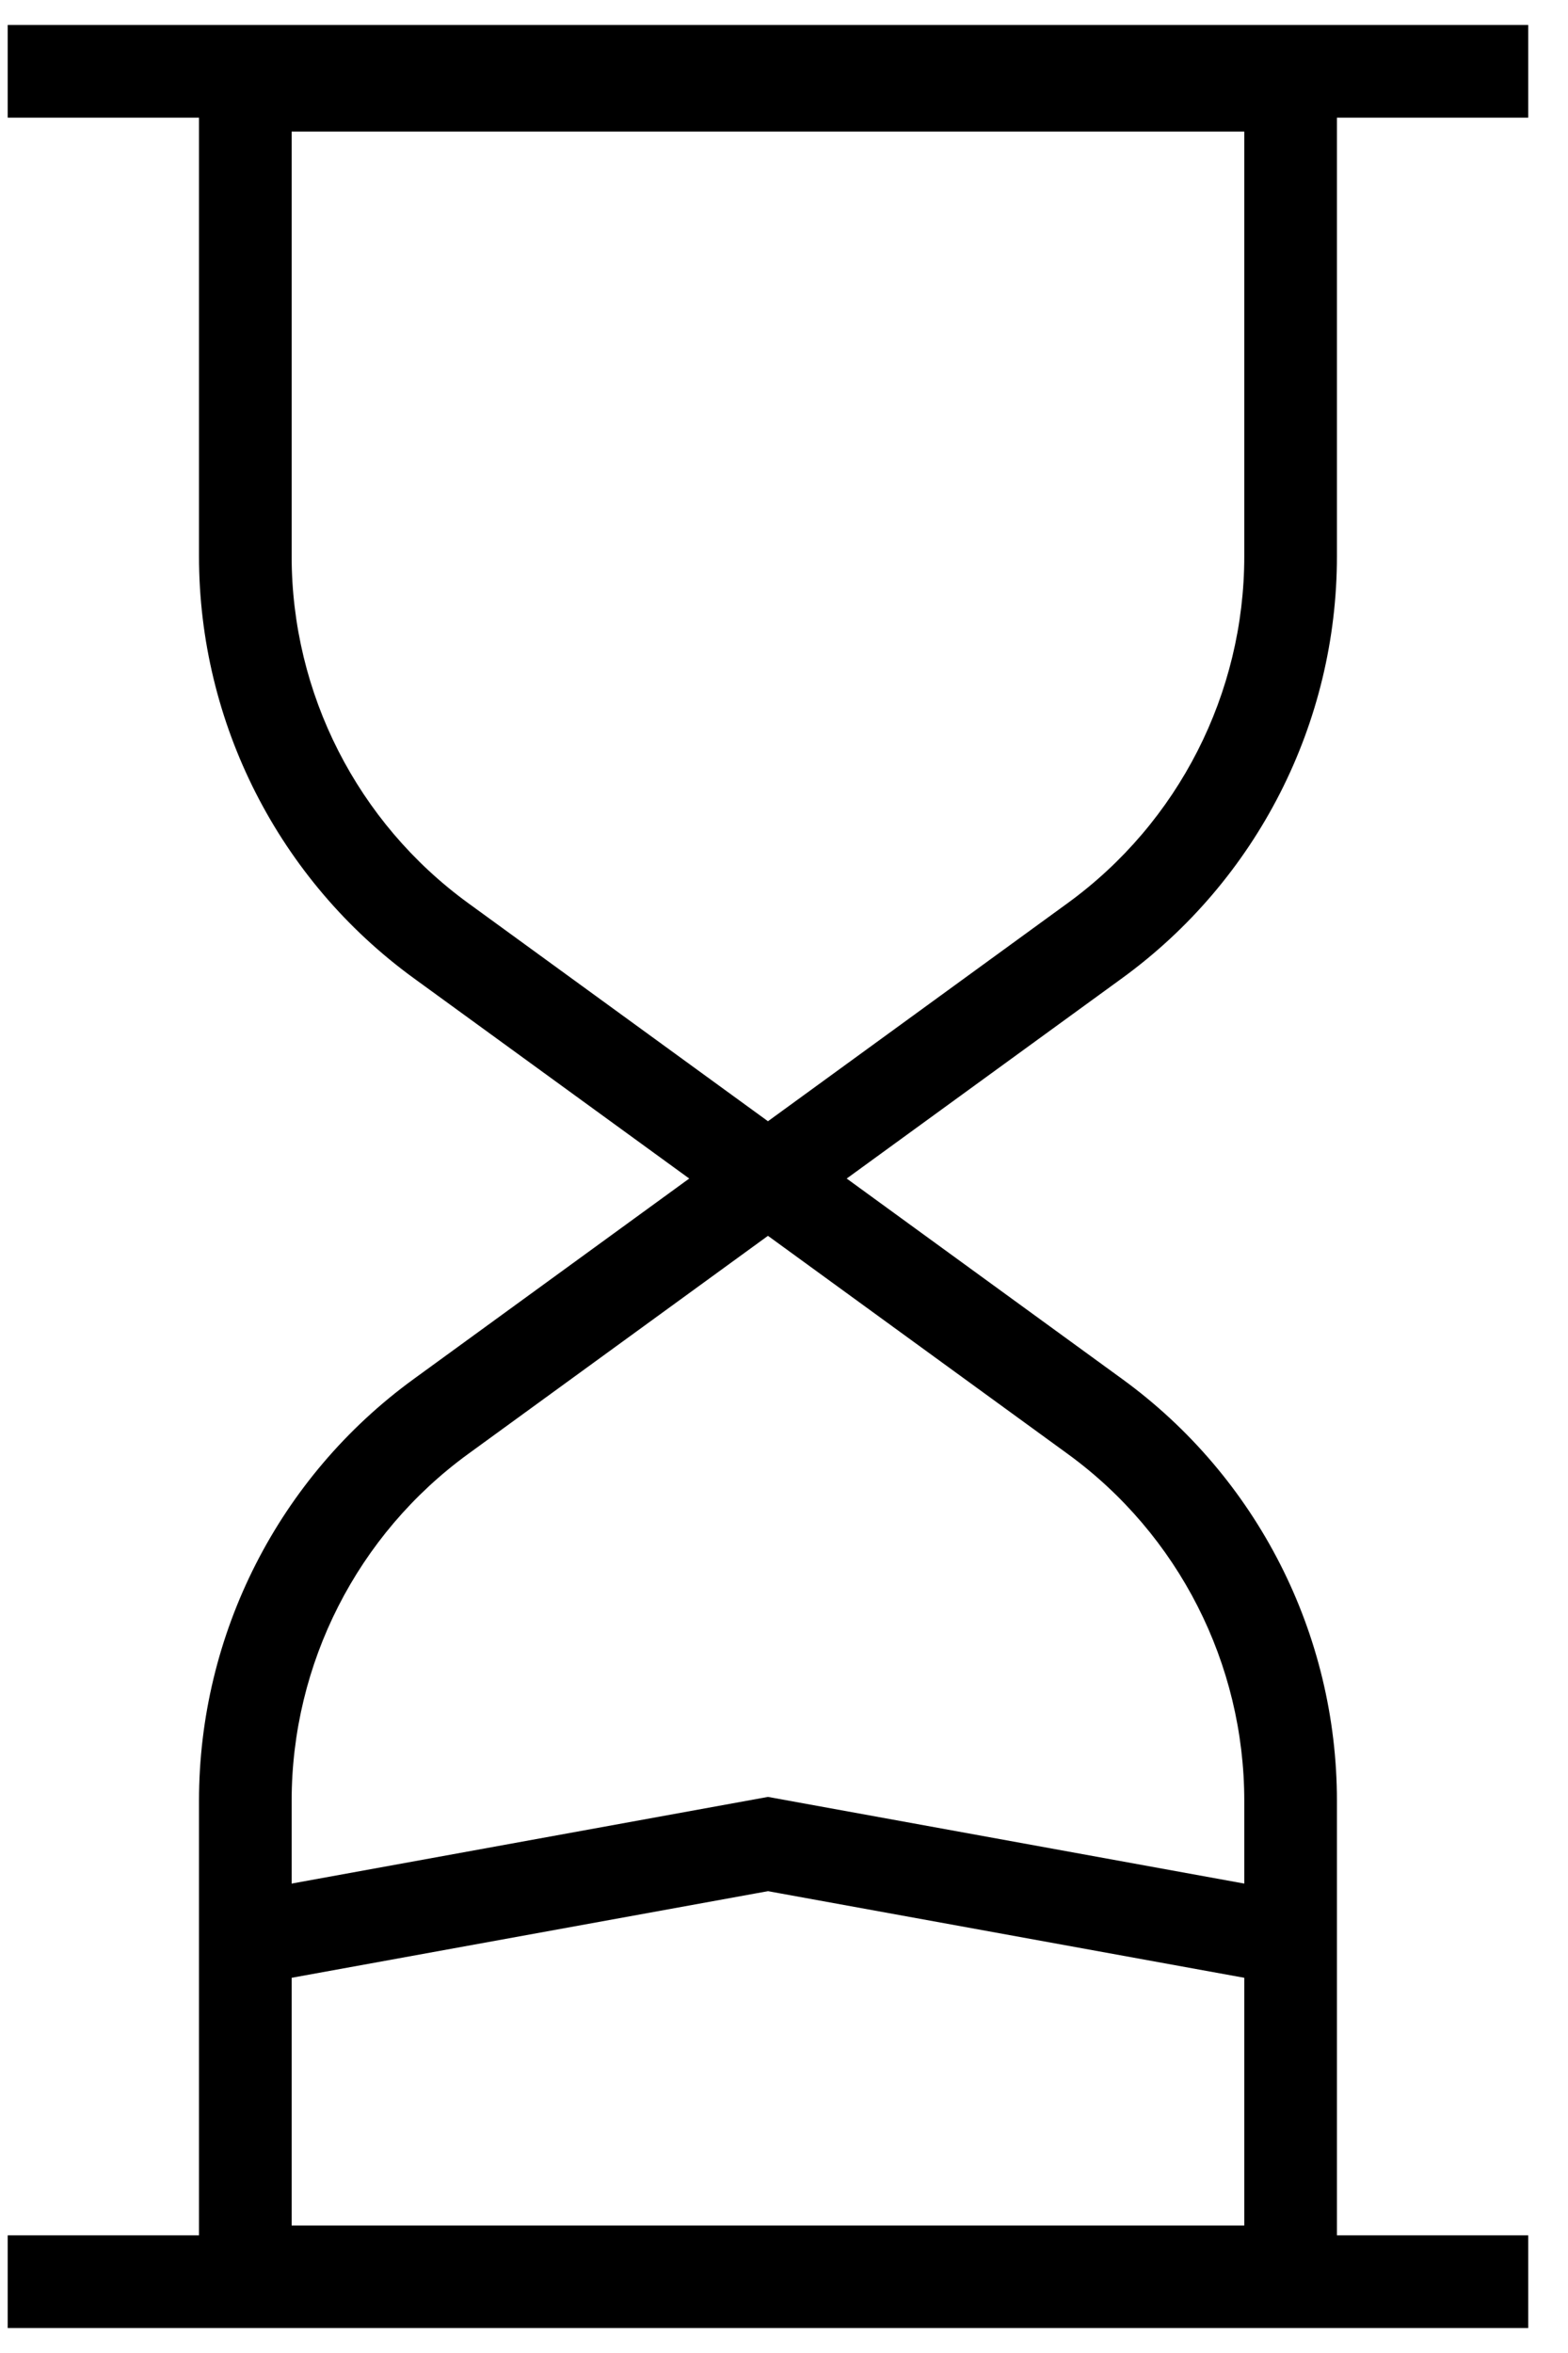 <?xml version="1.0" encoding="UTF-8"?>
<svg width="22px" height="33px" viewBox="0 0 22 33" version="1.1" xmlns="http://www.w3.org/2000/svg" xmlns:xlink="http://www.w3.org/1999/xlink">
    <!-- Generator: Sketch 43.2 (39069) - http://www.bohemiancoding.com/sketch -->
    <title>Group 3</title>
    <desc>Created with Sketch.</desc>
    <defs></defs>
    <g id="ForTeams" stroke="none" stroke-width="1" fill="none" fill-rule="evenodd">
        <g id="Web-Team-Desktop-v4" transform="translate(-149, -919)" fill-rule="nonzero" fill="#000000">
            <g id="Features" transform="translate(144, 608)">
                <g id="Group-3" transform="translate(5, 311)">
                    <path d="M17.458,25.257 C17.458,23.332 16.537,21.523 14.981,20.391 L10.775,17.332 L6.569,20.391 C5.013,21.523 4.092,23.332 4.092,25.257 L4.092,31.212 L17.458,31.212 L17.458,25.257 Z M2.792,32.512 L2.792,25.257 C2.792,22.916 3.912,20.716 5.805,19.34 L10.775,15.725 L11.157,16.003 L15.745,19.34 C17.638,20.716 18.758,22.916 18.758,25.257 L18.758,32.512 L2.792,32.512 Z" id="Stroke-492"></path>
                    <path d="M4.092,7.801 C4.092,9.725 5.013,11.534 6.569,12.666 L10.775,15.725 L14.98,12.666 C16.537,11.534 17.458,9.725 17.458,7.801 L17.458,1.845 L4.092,1.845 L4.092,7.801 Z M18.758,0.545 L18.758,7.801 C18.758,10.141 17.638,12.341 15.745,13.718 L10.775,17.332 L10.393,17.054 L5.804,13.718 C3.912,12.341 2.792,10.141 2.792,7.801 L2.792,0.545 L18.758,0.545 Z" id="Stroke-493"></path>
                    <polygon id="Stroke-494" points="0.108 32.65 21.442 32.65 21.442 31.35 0.108 31.35"></polygon>
                    <polygon id="Stroke-495" points="0.108 1.65 21.442 1.65 21.442 0.35 0.108 0.35"></polygon>
                    <polygon id="Stroke-496" points="17.992 27.835 18.224 26.556 10.775 25.201 3.325 26.556 3.558 27.835 10.775 26.523"></polygon>
                </g>
            </g>
        </g>
    </g>
</svg>